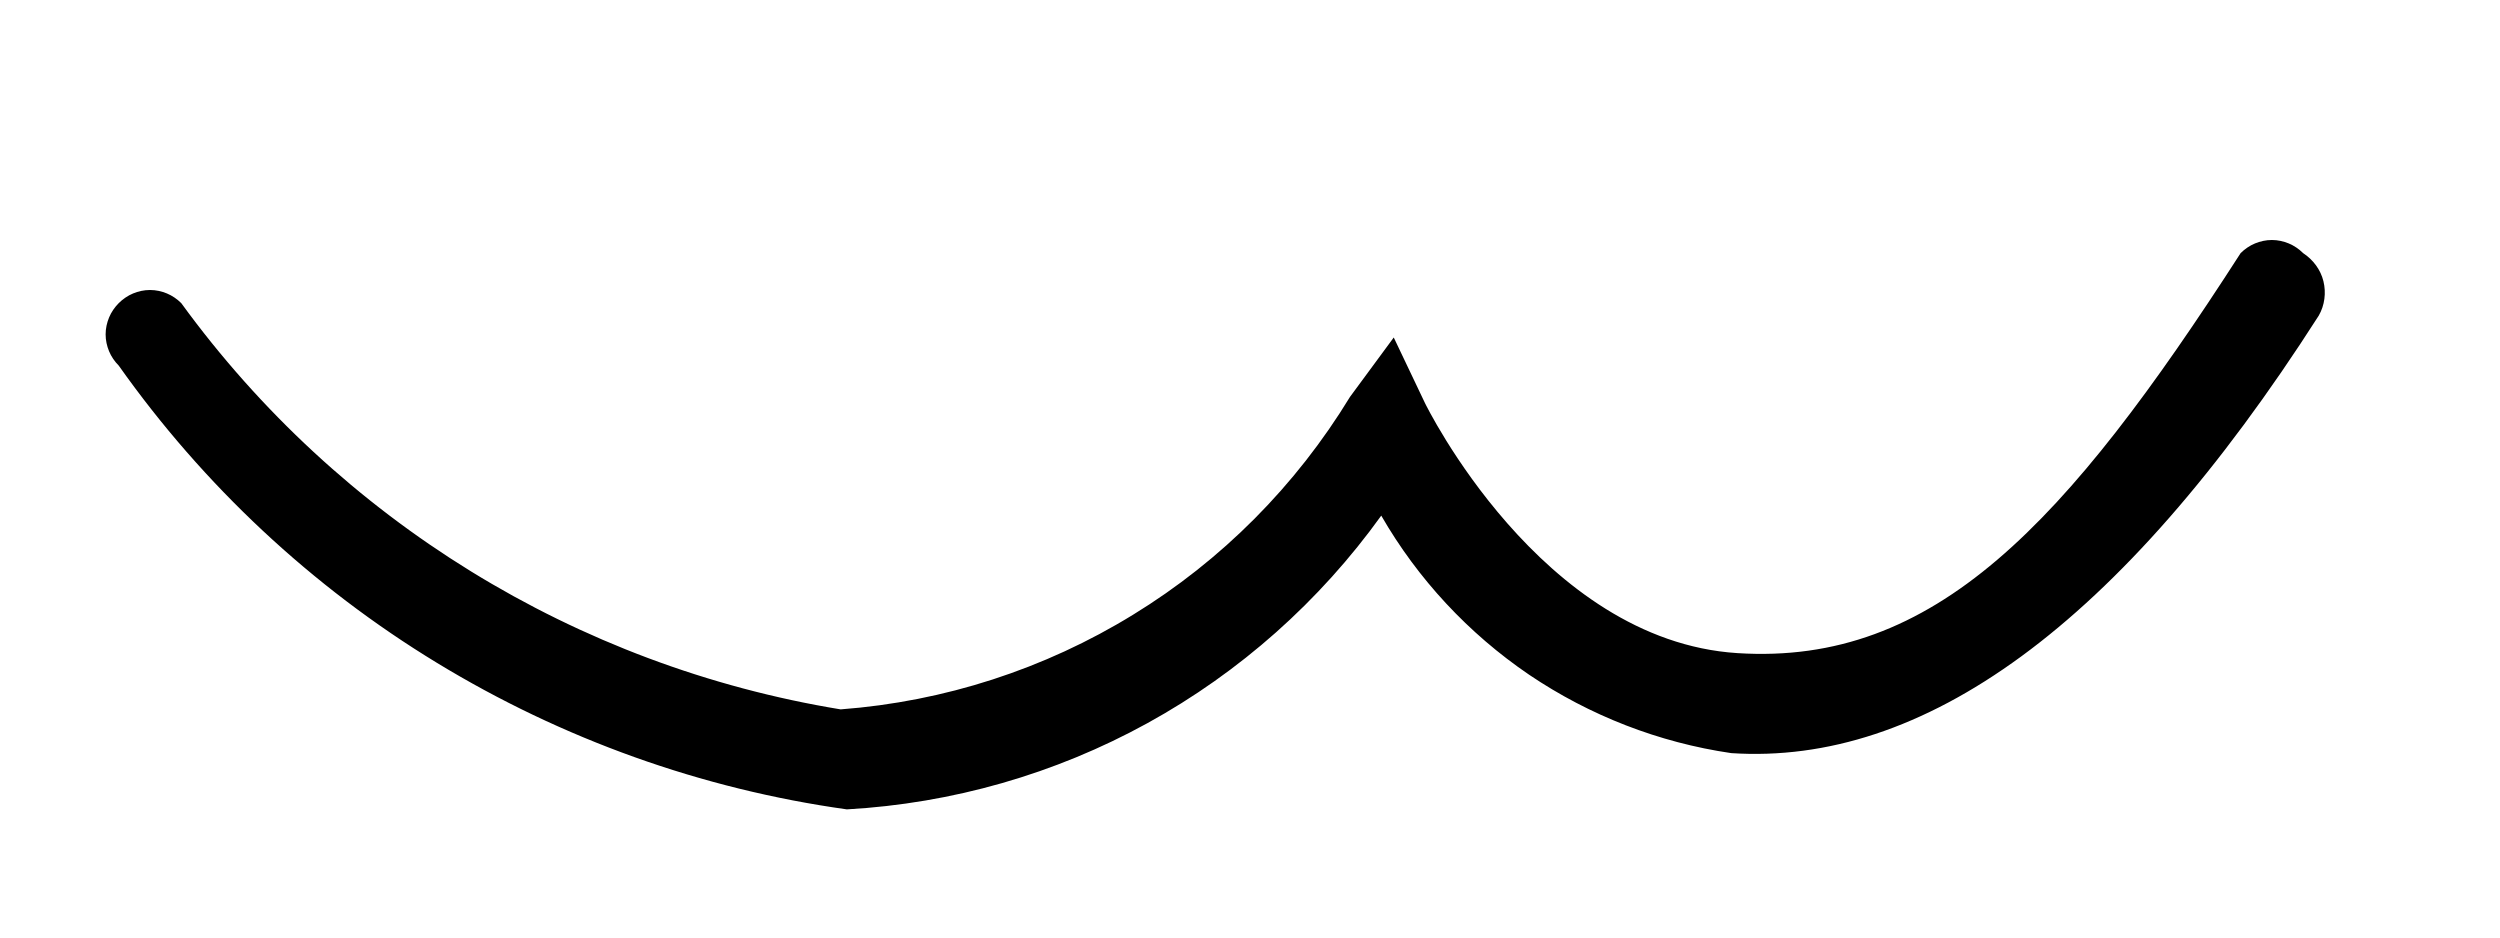 <svg width="8" height="3" viewBox="0 0 8 3" fill="none" xmlns="http://www.w3.org/2000/svg">
<path d="M2.71 2.59C2.245 2.525 1.799 2.365 1.398 2.121C0.997 1.877 0.651 1.553 0.38 1.17C0.367 1.157 0.356 1.141 0.349 1.124C0.342 1.107 0.338 1.089 0.338 1.07C0.338 1.051 0.342 1.033 0.349 1.016C0.356 0.999 0.367 0.983 0.38 0.97C0.393 0.957 0.409 0.946 0.426 0.939C0.443 0.932 0.461 0.928 0.48 0.928C0.499 0.928 0.517 0.932 0.534 0.939C0.551 0.946 0.567 0.957 0.58 0.97C1.085 1.664 1.843 2.131 2.69 2.27C3.022 2.245 3.343 2.141 3.626 1.967C3.91 1.793 4.147 1.554 4.32 1.27L4.46 1.08L4.56 1.29C4.56 1.29 4.93 2.05 5.56 2.09C6.19 2.13 6.61 1.68 7.17 0.81C7.183 0.797 7.199 0.786 7.216 0.779C7.233 0.772 7.251 0.768 7.27 0.768C7.289 0.768 7.307 0.772 7.324 0.779C7.341 0.786 7.357 0.797 7.37 0.81C7.402 0.831 7.426 0.863 7.435 0.9C7.444 0.937 7.439 0.977 7.42 1.01C6.78 2.01 6.15 2.45 5.54 2.41C5.308 2.376 5.087 2.29 4.893 2.159C4.699 2.027 4.537 1.853 4.42 1.65C4.223 1.924 3.968 2.151 3.672 2.314C3.376 2.477 3.047 2.571 2.71 2.59Z" fill="black"/>
</svg>
